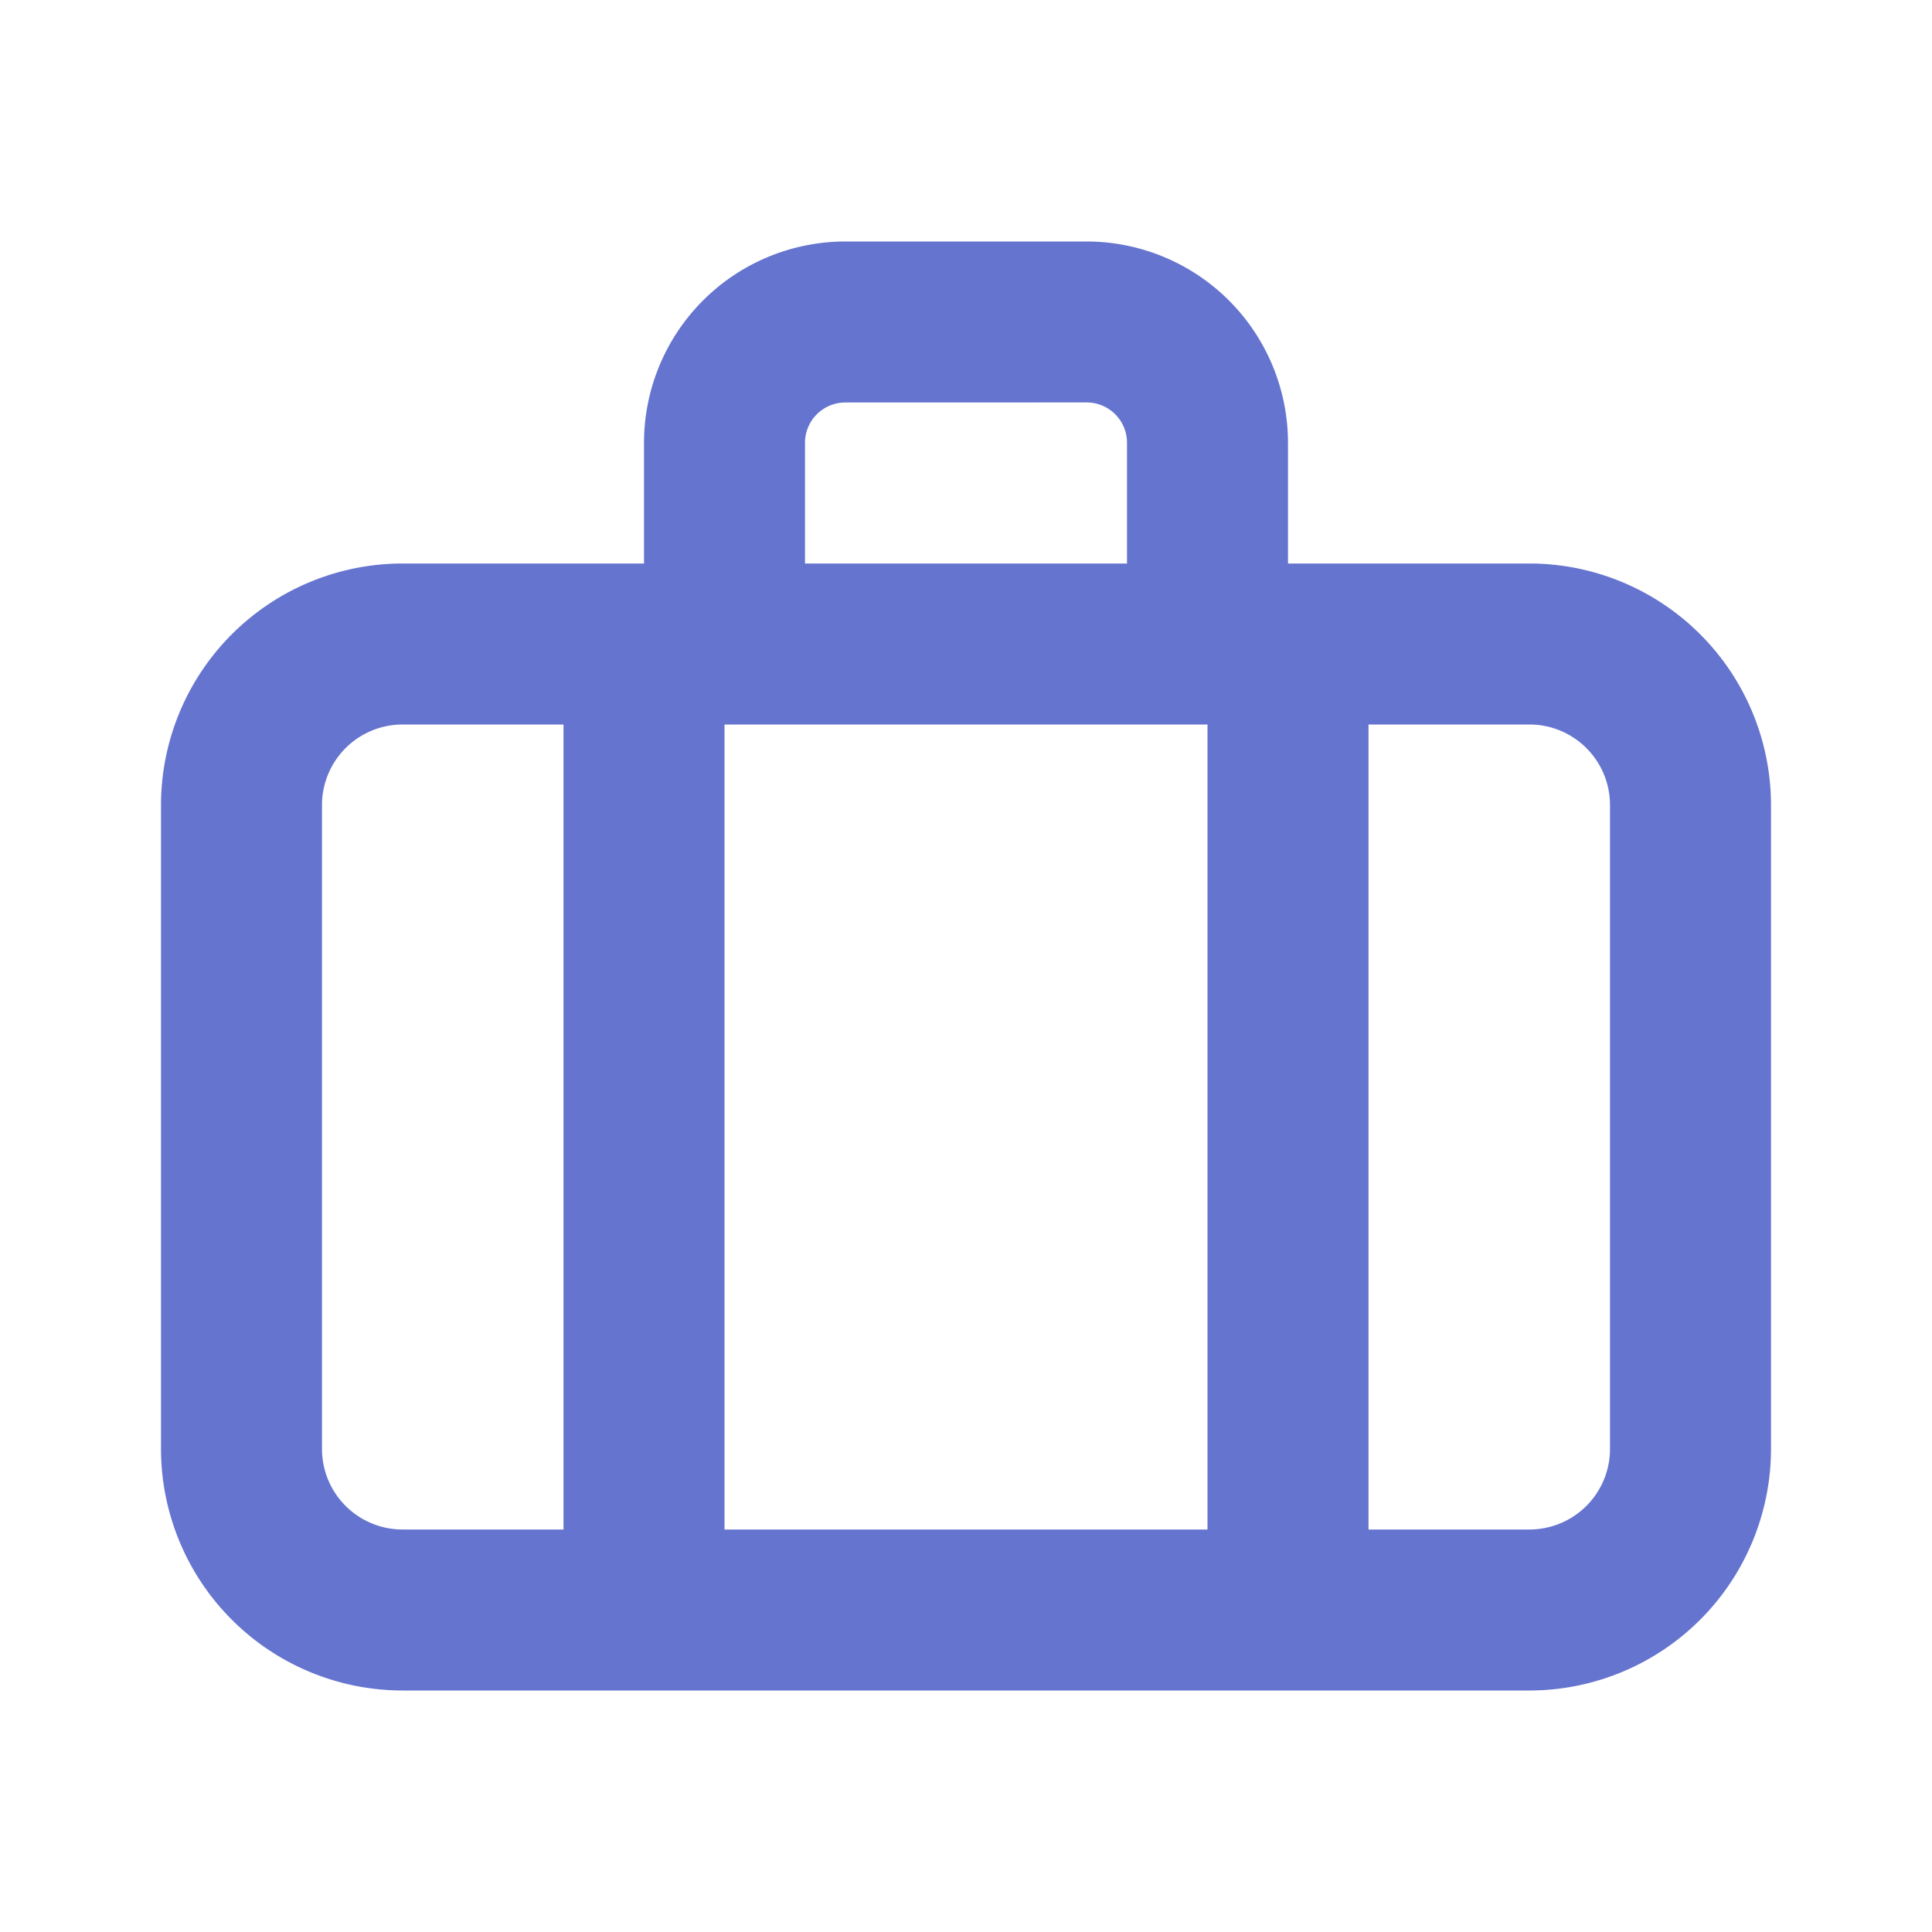 <svg id="_27_Icon_person" data-name="27) Icon/person" xmlns="http://www.w3.org/2000/svg" width="30" height="30" viewBox="0 0 30 30">
  <path id="_Icon_Сolor" data-name="🎨 Icon Сolor" d="M21.25,22.5H3.75A3.754,3.754,0,0,1,0,18.75v-10A3.754,3.754,0,0,1,3.75,5H7.5V3.125A3.128,3.128,0,0,1,10.624,0h3.751A3.129,3.129,0,0,1,17.5,3.125V5h3.75A3.754,3.754,0,0,1,25,8.75v10A3.754,3.754,0,0,1,21.25,22.5Zm-2.5-15V20h2.5a1.251,1.251,0,0,0,1.25-1.25v-10A1.251,1.251,0,0,0,21.25,7.5Zm-10,0V20h7.5V7.5Zm-5,0A1.251,1.251,0,0,0,2.5,8.75v10A1.251,1.251,0,0,0,3.75,20h2.5V7.5Zm6.875-5A.626.626,0,0,0,10,3.125V5h5V3.125a.626.626,0,0,0-.624-.626Z" transform="translate(2.5 3.75)" fill="#6574cf"/>
</svg>
